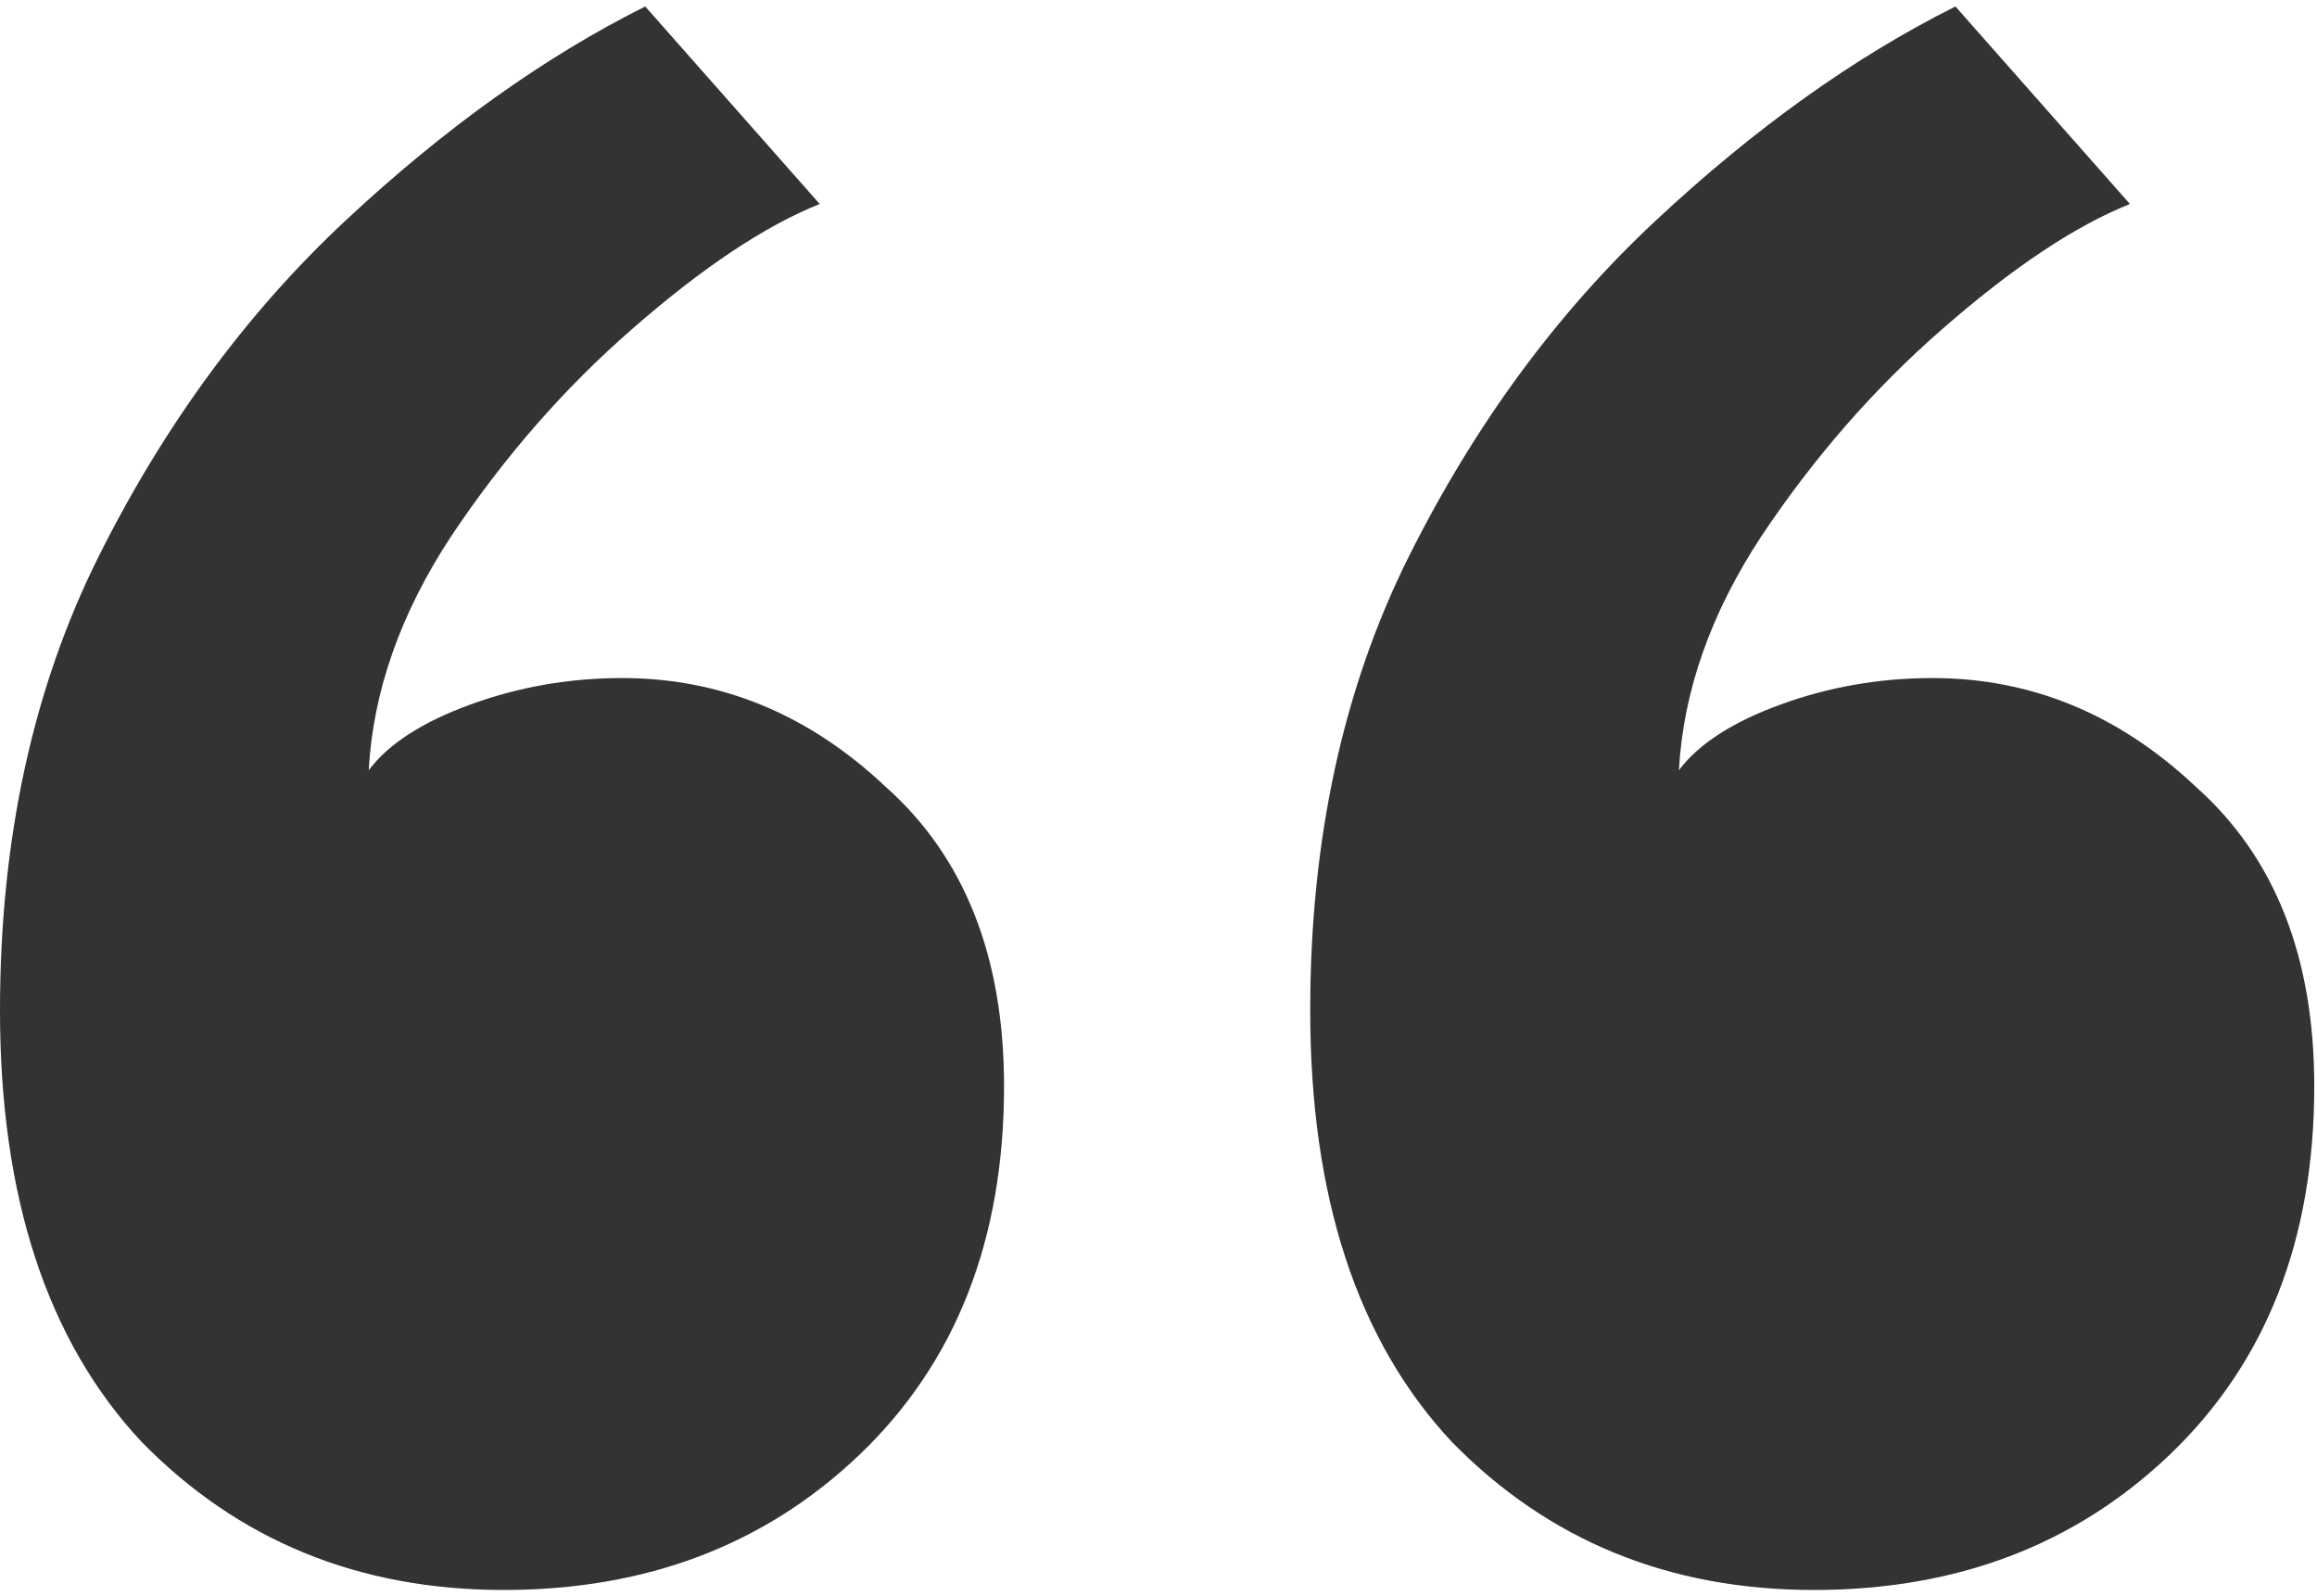 <svg width="106" height="73" viewBox="0 0 106 73" fill="none" xmlns="http://www.w3.org/2000/svg">
<path d="M82.983 72.737C76.356 72.737 70.834 70.478 66.416 65.959C62.099 61.341 59.941 54.764 59.941 46.23C59.941 38.399 61.447 31.471 64.459 25.447C67.471 19.423 71.236 14.302 75.754 10.085C80.272 5.868 84.84 2.605 89.459 0.296L97.441 9.332C94.931 10.336 92.069 12.244 88.856 15.055C85.744 17.766 82.983 20.929 80.573 24.543C78.264 28.057 77.009 31.622 76.808 35.236C77.712 34.031 79.268 33.027 81.477 32.224C83.686 31.421 85.995 31.019 88.405 31.019C92.923 31.019 96.939 32.676 100.453 35.989C104.068 39.202 105.875 43.77 105.875 49.694C105.875 56.722 103.666 62.345 99.248 66.562C94.931 70.678 89.509 72.737 82.983 72.737ZM23.043 72.737C16.416 72.737 10.894 70.478 6.476 65.959C2.159 61.341 0 54.764 0 46.23C0 38.399 1.506 31.471 4.518 25.447C7.53 19.423 11.295 14.302 15.813 10.085C20.332 5.868 24.9 2.605 29.518 0.296L37.501 9.332C34.99 10.336 32.129 12.244 28.916 15.055C25.803 17.766 23.043 20.929 20.633 24.543C18.323 28.057 17.069 31.622 16.868 35.236C17.771 34.031 19.328 33.027 21.536 32.224C23.745 31.421 26.055 31.019 28.464 31.019C32.982 31.019 36.998 32.676 40.513 35.989C44.127 39.202 45.934 43.77 45.934 49.694C45.934 56.722 43.725 62.345 39.308 66.562C34.99 70.678 29.569 72.737 23.043 72.737Z" fill="#333333"/>
</svg>

